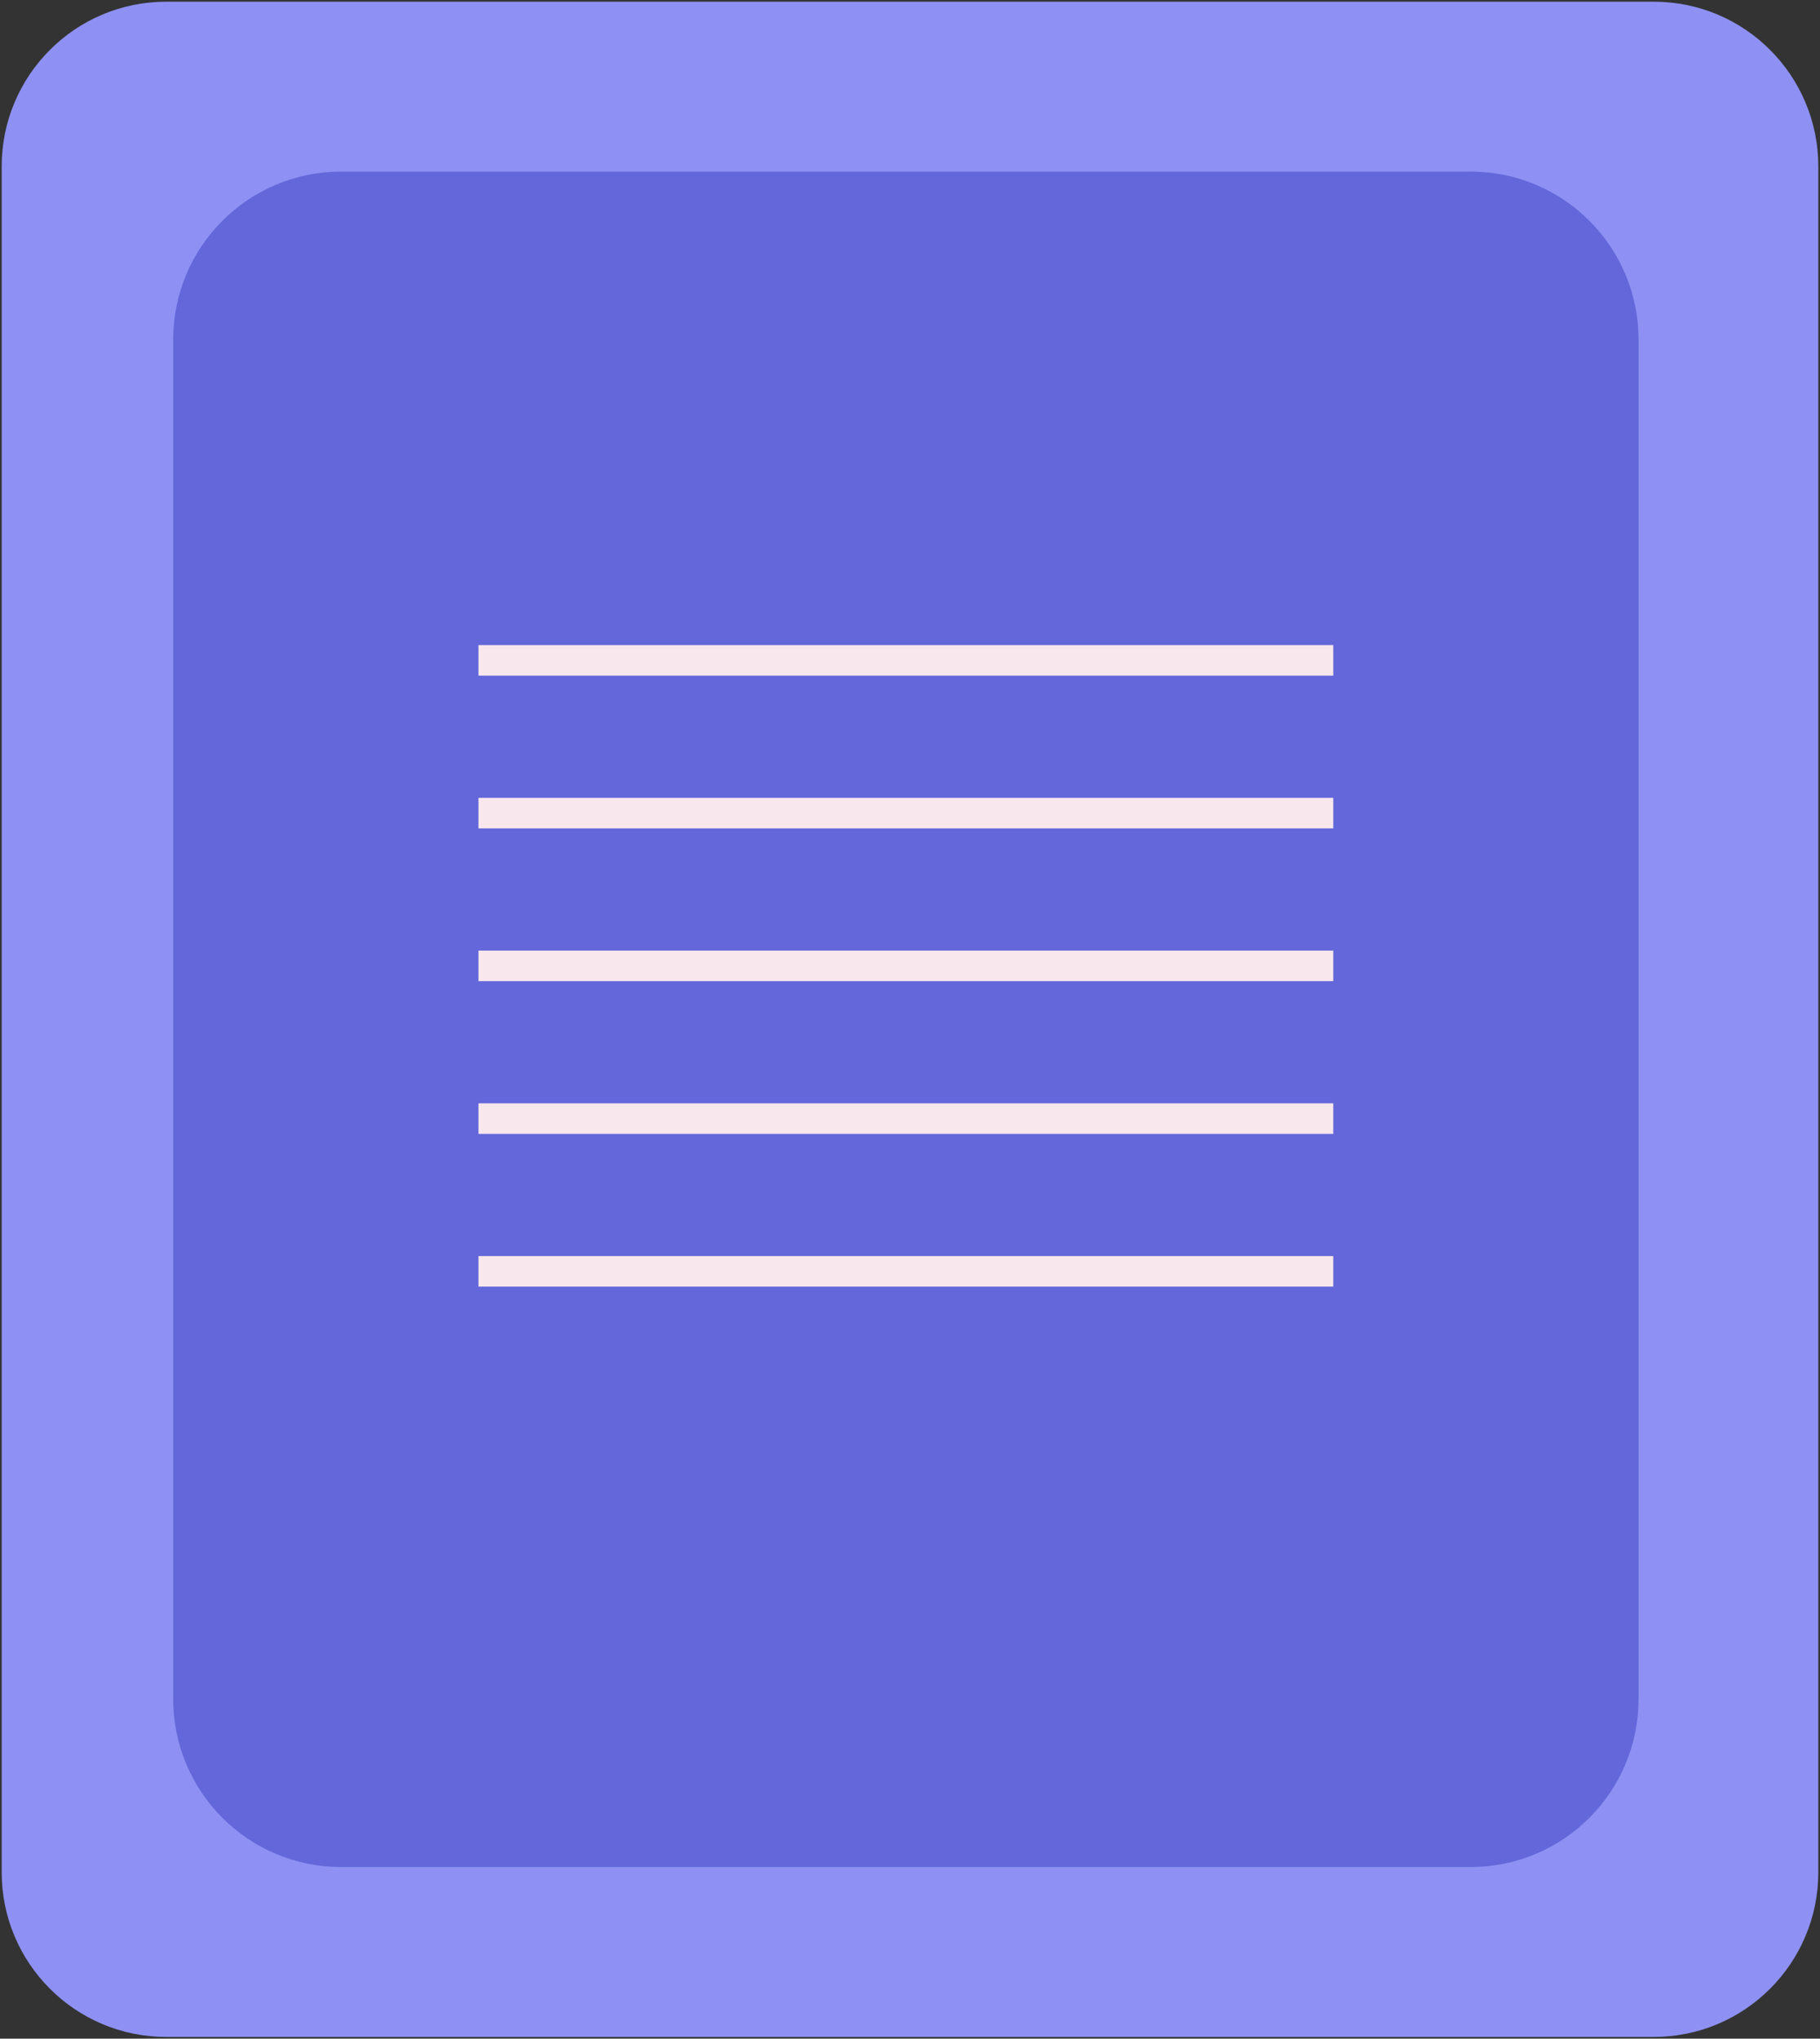 <svg width="134" height="150" viewBox="0 0 134 150" fill="none" xmlns="http://www.w3.org/2000/svg">
  <rect x="0" y="0" width="134" height="150" fill="#333333" stroke="none"/>
  <path d="M121.76 1H12.24C6.032 1 1 6.032 1 12.24V137.76C1 143.968 6.032 149 12.24 149H121.76C127.968 149 133 143.968 133 137.76V12.24C133 6.032 127.968 1 121.76 1Z" fill="#8E91F3" stroke="#8E91F3" stroke-width="1.75" stroke-linecap="round" stroke-linejoin="round"/>
  <path d="M108.279 13.75H25.113C18.907 13.75 13.875 18.782 13.875 24.988V125.011C13.875 131.218 18.907 136.25 25.113 136.25H108.279C114.486 136.25 119.517 131.218 119.517 125.011V24.988C119.517 18.782 114.486 13.75 108.279 13.75Z" fill="#6367D9" stroke="#6367D9" stroke-width="2.248" stroke-linecap="round" stroke-linejoin="round"/>
  <line x1="35.228" y1="48.59" x2="98.164" y2="48.59" stroke="#F8E8EE" stroke-width="2.248"/>
  <line x1="35.228" y1="59.828" x2="98.164" y2="59.828" stroke="#F8E8EE" stroke-width="2.248"/>
  <line x1="35.228" y1="71.067" x2="98.164" y2="71.067" stroke="#F8E8EE" stroke-width="2.248"/>
  <line x1="35.228" y1="82.305" x2="98.164" y2="82.305" stroke="#F8E8EE" stroke-width="2.248"/>
  <line x1="35.228" y1="93.544" x2="98.164" y2="93.544" stroke="#F8E8EE" stroke-width="2.248"/>
</svg>